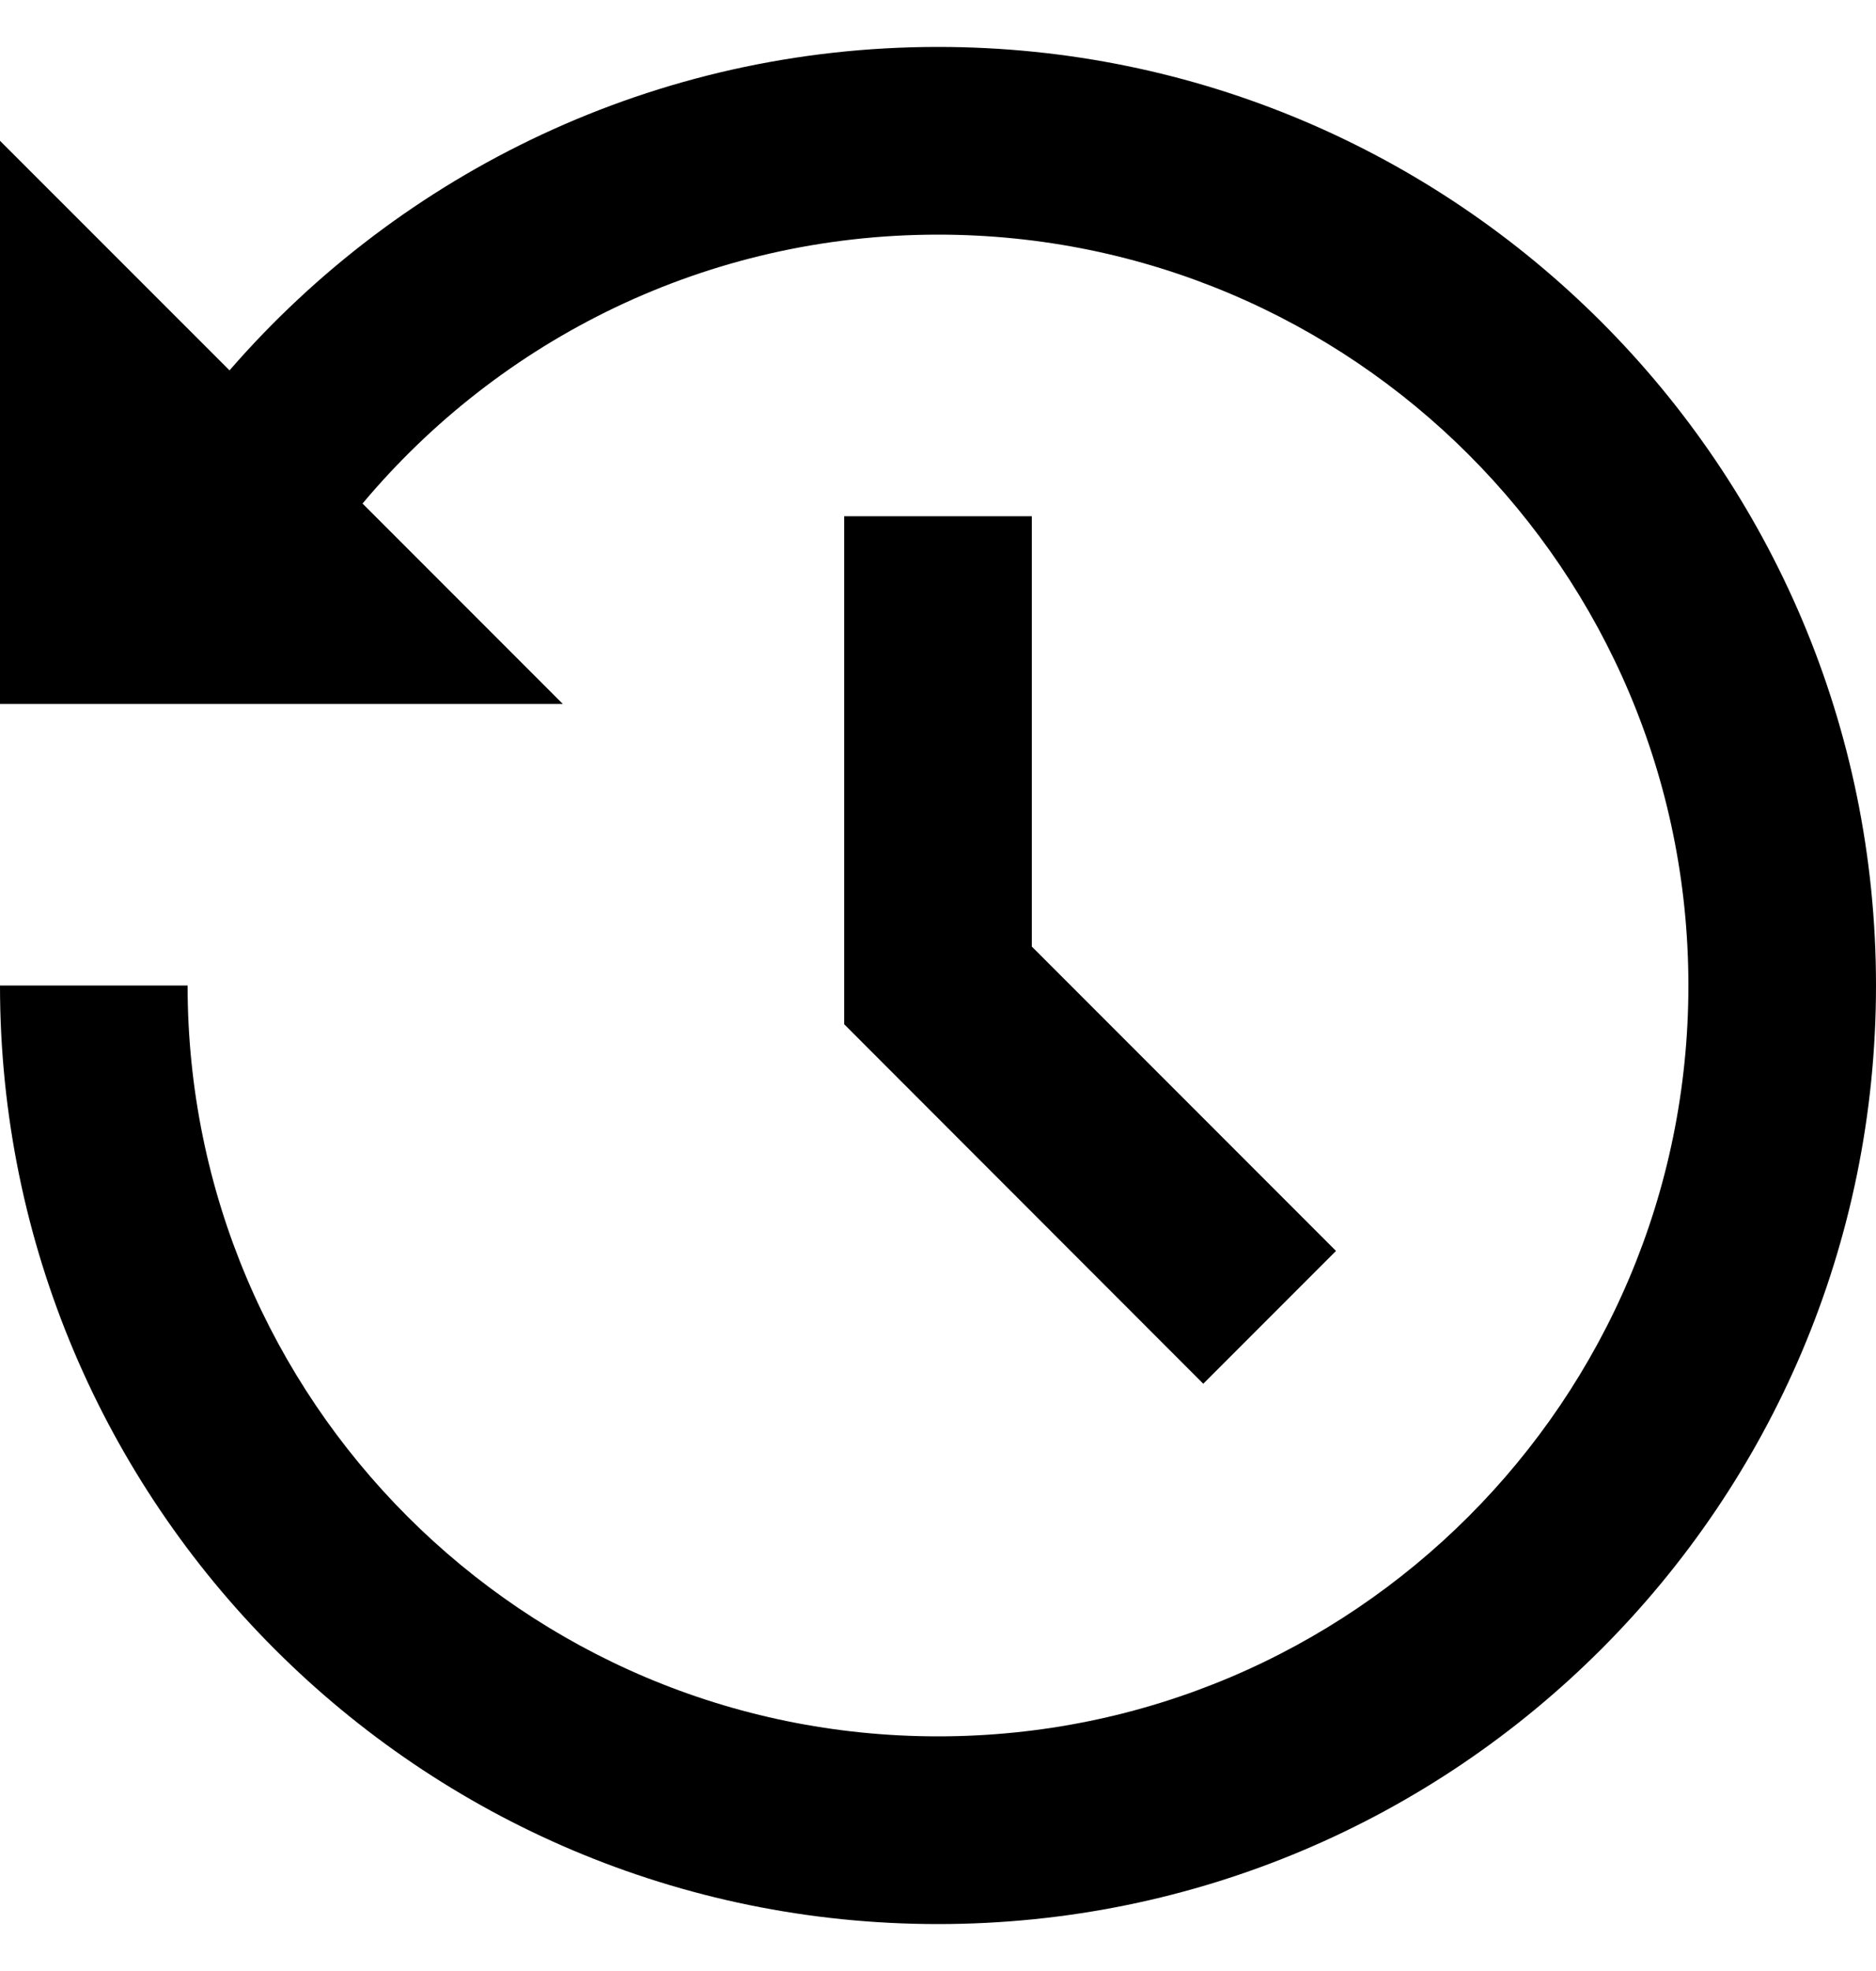 <svg viewBox="0 0 20 21" fill="none" xmlns="http://www.w3.org/2000/svg">
<path d="M10 0.5C15.523 0.5 20 4.977 20 10.5C20 16.023 15.523 20.5 10 20.5C4.477 20.5 0 16.023 0 10.5H2C2 14.918 5.582 18.5 10 18.5C14.418 18.5 18 14.918 18 10.5C18 6.082 14.418 2.5 10 2.5C7.536 2.5 5.332 3.614 3.865 5.365L6 7.5H0V1.5L2.447 3.946C4.28 1.836 6.984 0.5 10 0.5ZM11 5.5V10.085L14.243 13.328L12.828 14.743L9 10.913V5.5H11Z" fill="currentColor"/>
</svg>
